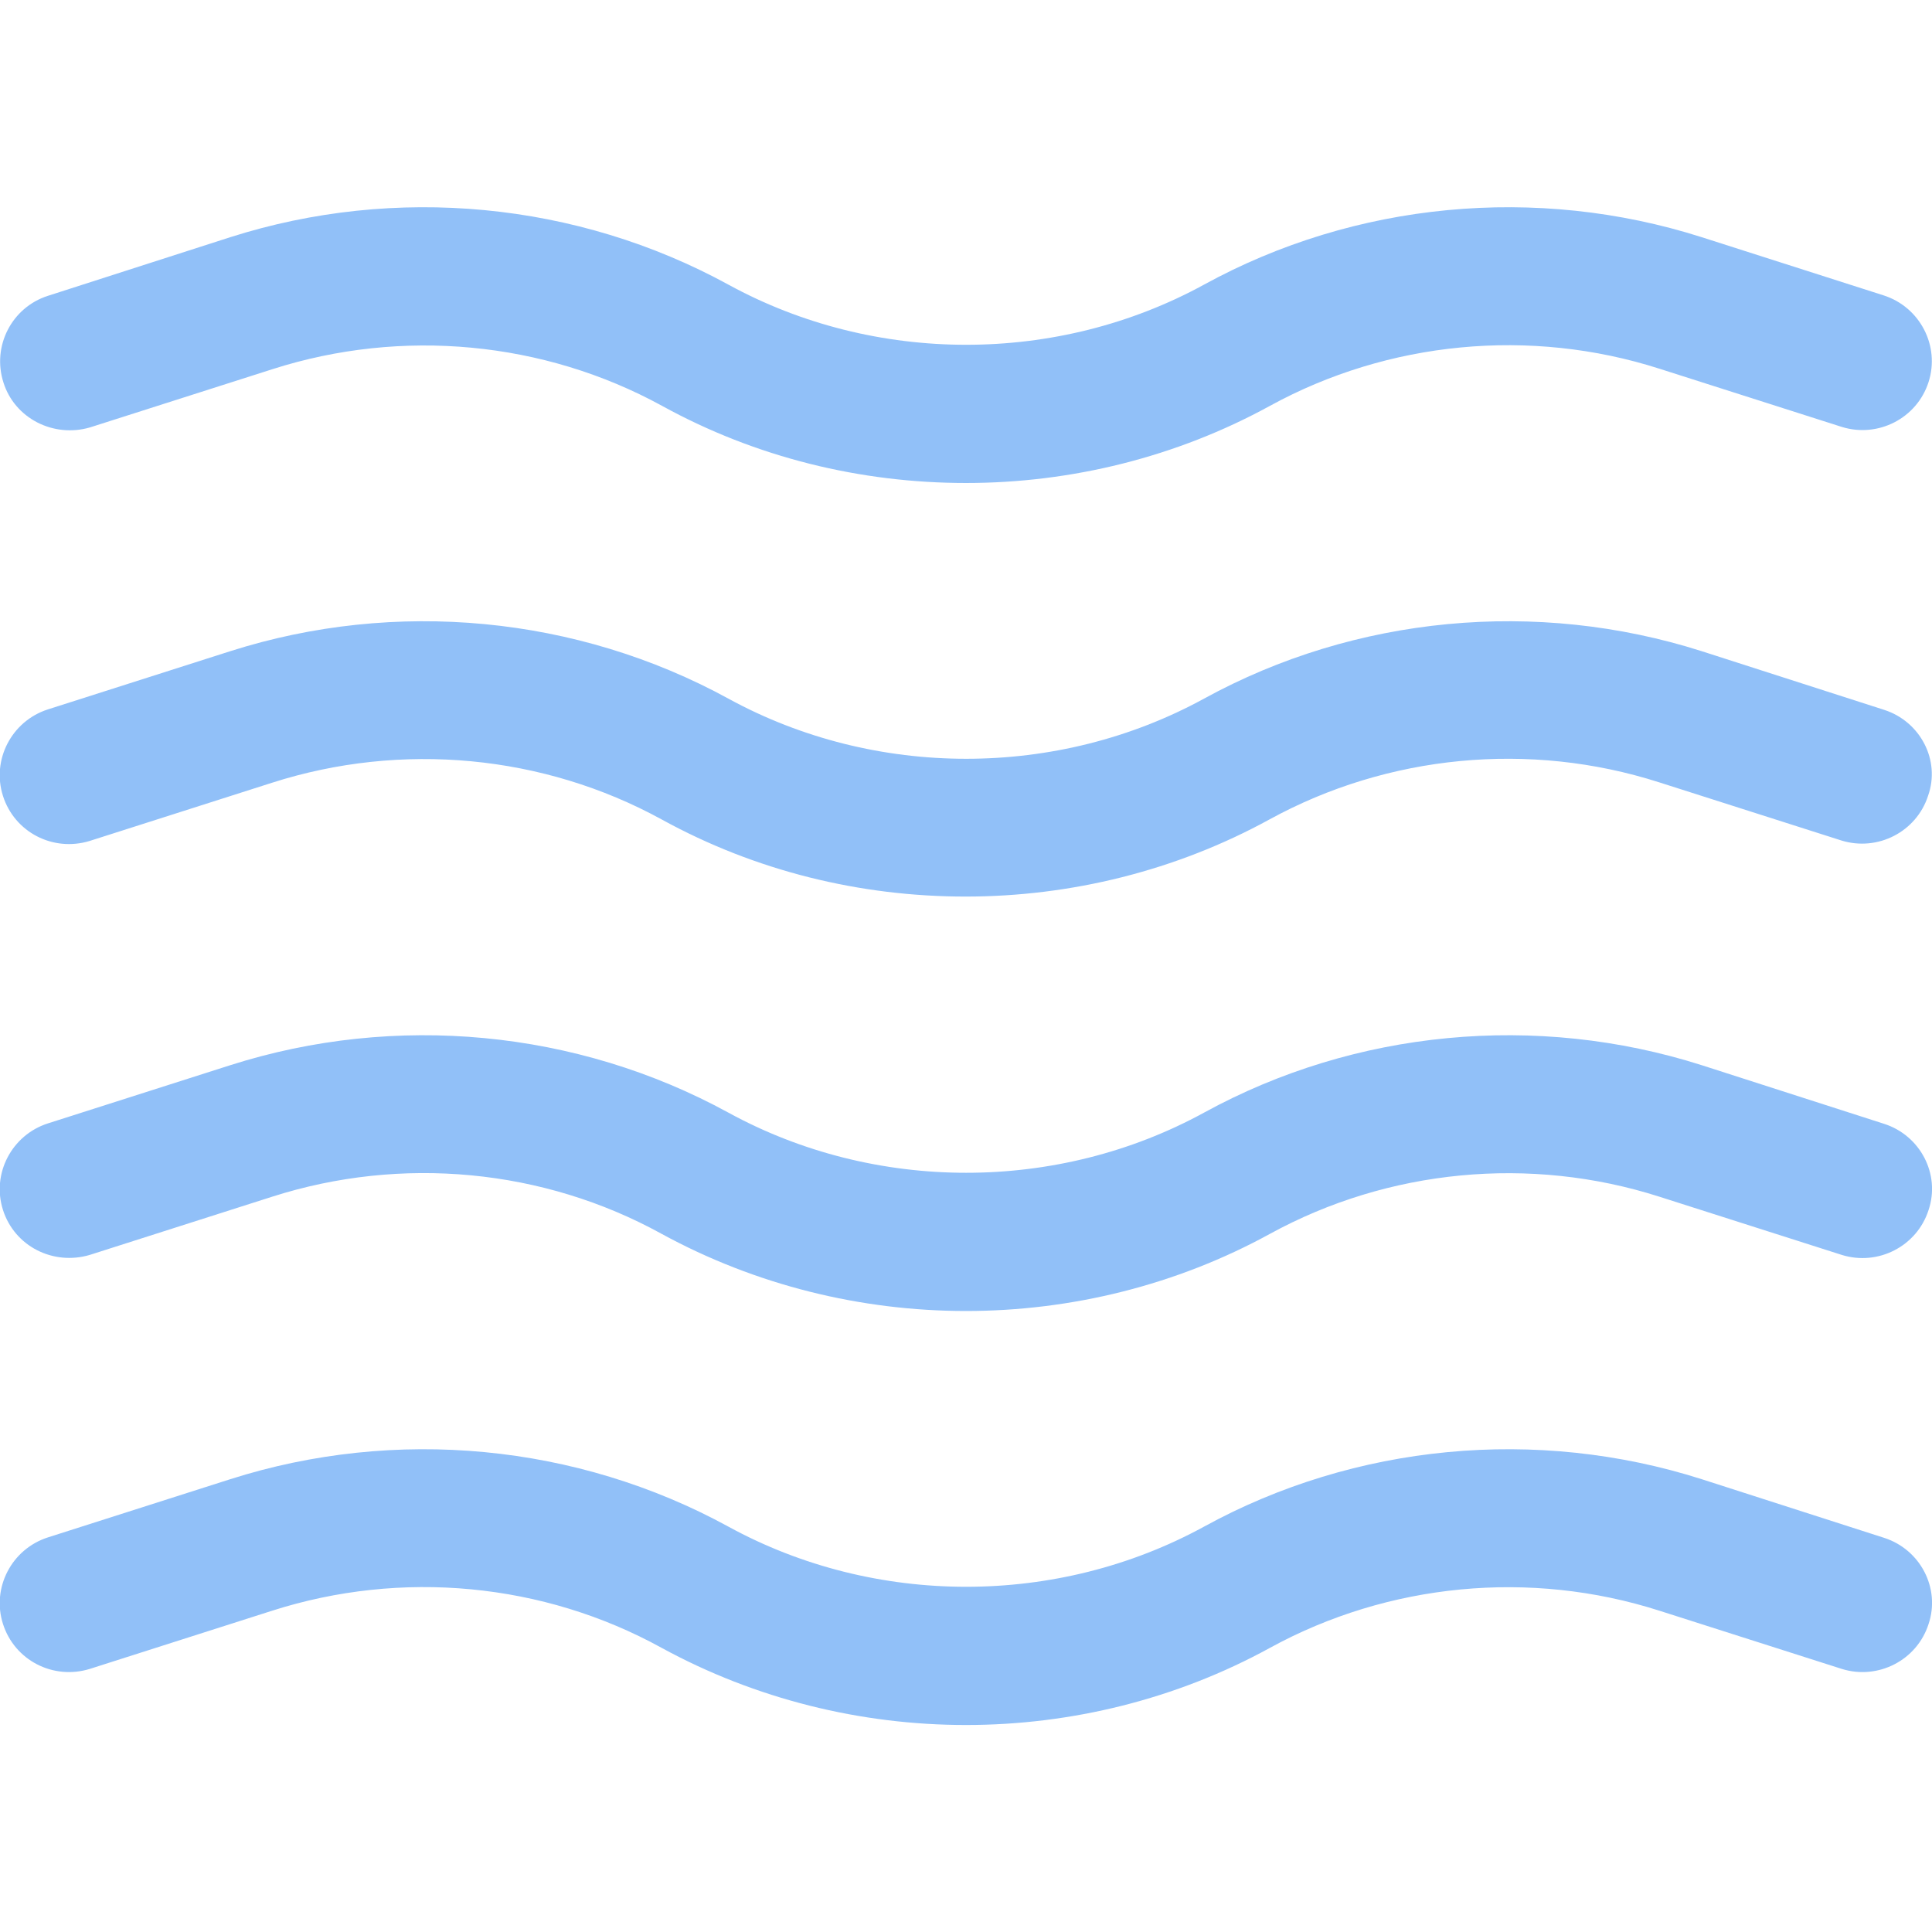 <?xml version="1.0" encoding="utf-8"?>
<!-- Generator: Adobe Illustrator 25.4.1, SVG Export Plug-In . SVG Version: 6.00 Build 0)  -->
<svg version="1.1" id="Capa_1" xmlns="http://www.w3.org/2000/svg" xmlns:xlink="http://www.w3.org/1999/xlink" x="0px" y="0px"
	 viewBox="0 0 448 448" style="enable-background:new 0 0 448 448;" xml:space="preserve">
<style type="text/css">
	.st0{fill:#91C0F8;}
</style>
<g>
	<path class="st0" d="M20.9,99.1l42.3-13.5c30-9.6,62.9-6.5,90.3,8.5c21.8,12,46.1,17.9,70.5,17.9s48.8-6,70.5-17.9
		c27.4-15,60.3-18.2,90.3-8.6L427.1,99c8.4,2.6,17.4-2,20.1-10.4c2.7-8.4-2-17.4-10.4-20.1L394.6,55c-38.3-12.2-80.4-8.2-115.4,11
		c-34,18.6-76.3,18.6-110.3,0C133.8,46.8,91.7,42.8,53.4,55L11.1,68.6C2.7,71.3-1.9,80.3,0.8,88.7C3.4,97,12.4,101.6,20.9,99.1z"/>
	<path class="st0" d="M436.9,164.6L394.6,151c-38.3-12.2-80.4-8.2-115.4,11c-34,18.6-76.3,18.6-110.3,0
		c-35.1-19.2-77.2-23.2-115.5-11l-42.3,13.5c-8.4,2.7-13.1,11.7-10.4,20.1c2.7,8.4,11.6,13,20.1,10.4l42.3-13.5
		c30-9.6,62.9-6.5,90.3,8.5c21.8,12,46.1,17.9,70.5,17.9s48.8-6,70.5-17.9c27.4-15,60.3-18.2,90.3-8.6l42.3,13.5
		c8.4,2.6,17.4-2,20.1-10.4C450,176.3,445.3,167.3,436.9,164.6z"/>
	<path class="st0" d="M436.9,260.6L394.6,247c-38.3-12.2-80.4-8.2-115.4,11c-34,18.6-76.3,18.6-110.3,0
		c-35.1-19.2-77.2-23.2-115.5-11l-42.3,13.5c-8.4,2.7-13.1,11.7-10.4,20.1c2.7,8.4,11.6,12.9,20.1,10.4l42.3-13.5
		c30-9.6,62.9-6.5,90.3,8.6C175.2,298,199.6,304,224,304s48.8-6,70.5-17.9c27.4-15,60.3-18.2,90.3-8.6l42.3,13.5
		c8.4,2.6,17.4-2,20.1-10.4C450,272.3,445.3,263.3,436.9,260.6z"/>
	<path class="st0" d="M436.9,356.6L394.6,343c-38.3-12.2-80.4-8.2-115.4,11c-34,18.6-76.3,18.6-110.3,0
		c-35.1-19.2-77.2-23.2-115.5-11l-42.3,13.5c-8.4,2.7-13.1,11.7-10.4,20.1c2.7,8.4,11.6,13,20.1,10.4l42.3-13.5
		c30-9.6,62.9-6.5,90.3,8.6C175.2,394,199.6,400,224,400s48.8-6,70.5-17.9c27.4-15,60.3-18.2,90.3-8.6l42.3,13.5
		c8.4,2.6,17.4-2,20.1-10.4C450,368.3,445.3,359.3,436.9,356.6z"/>
</g>
</svg>
